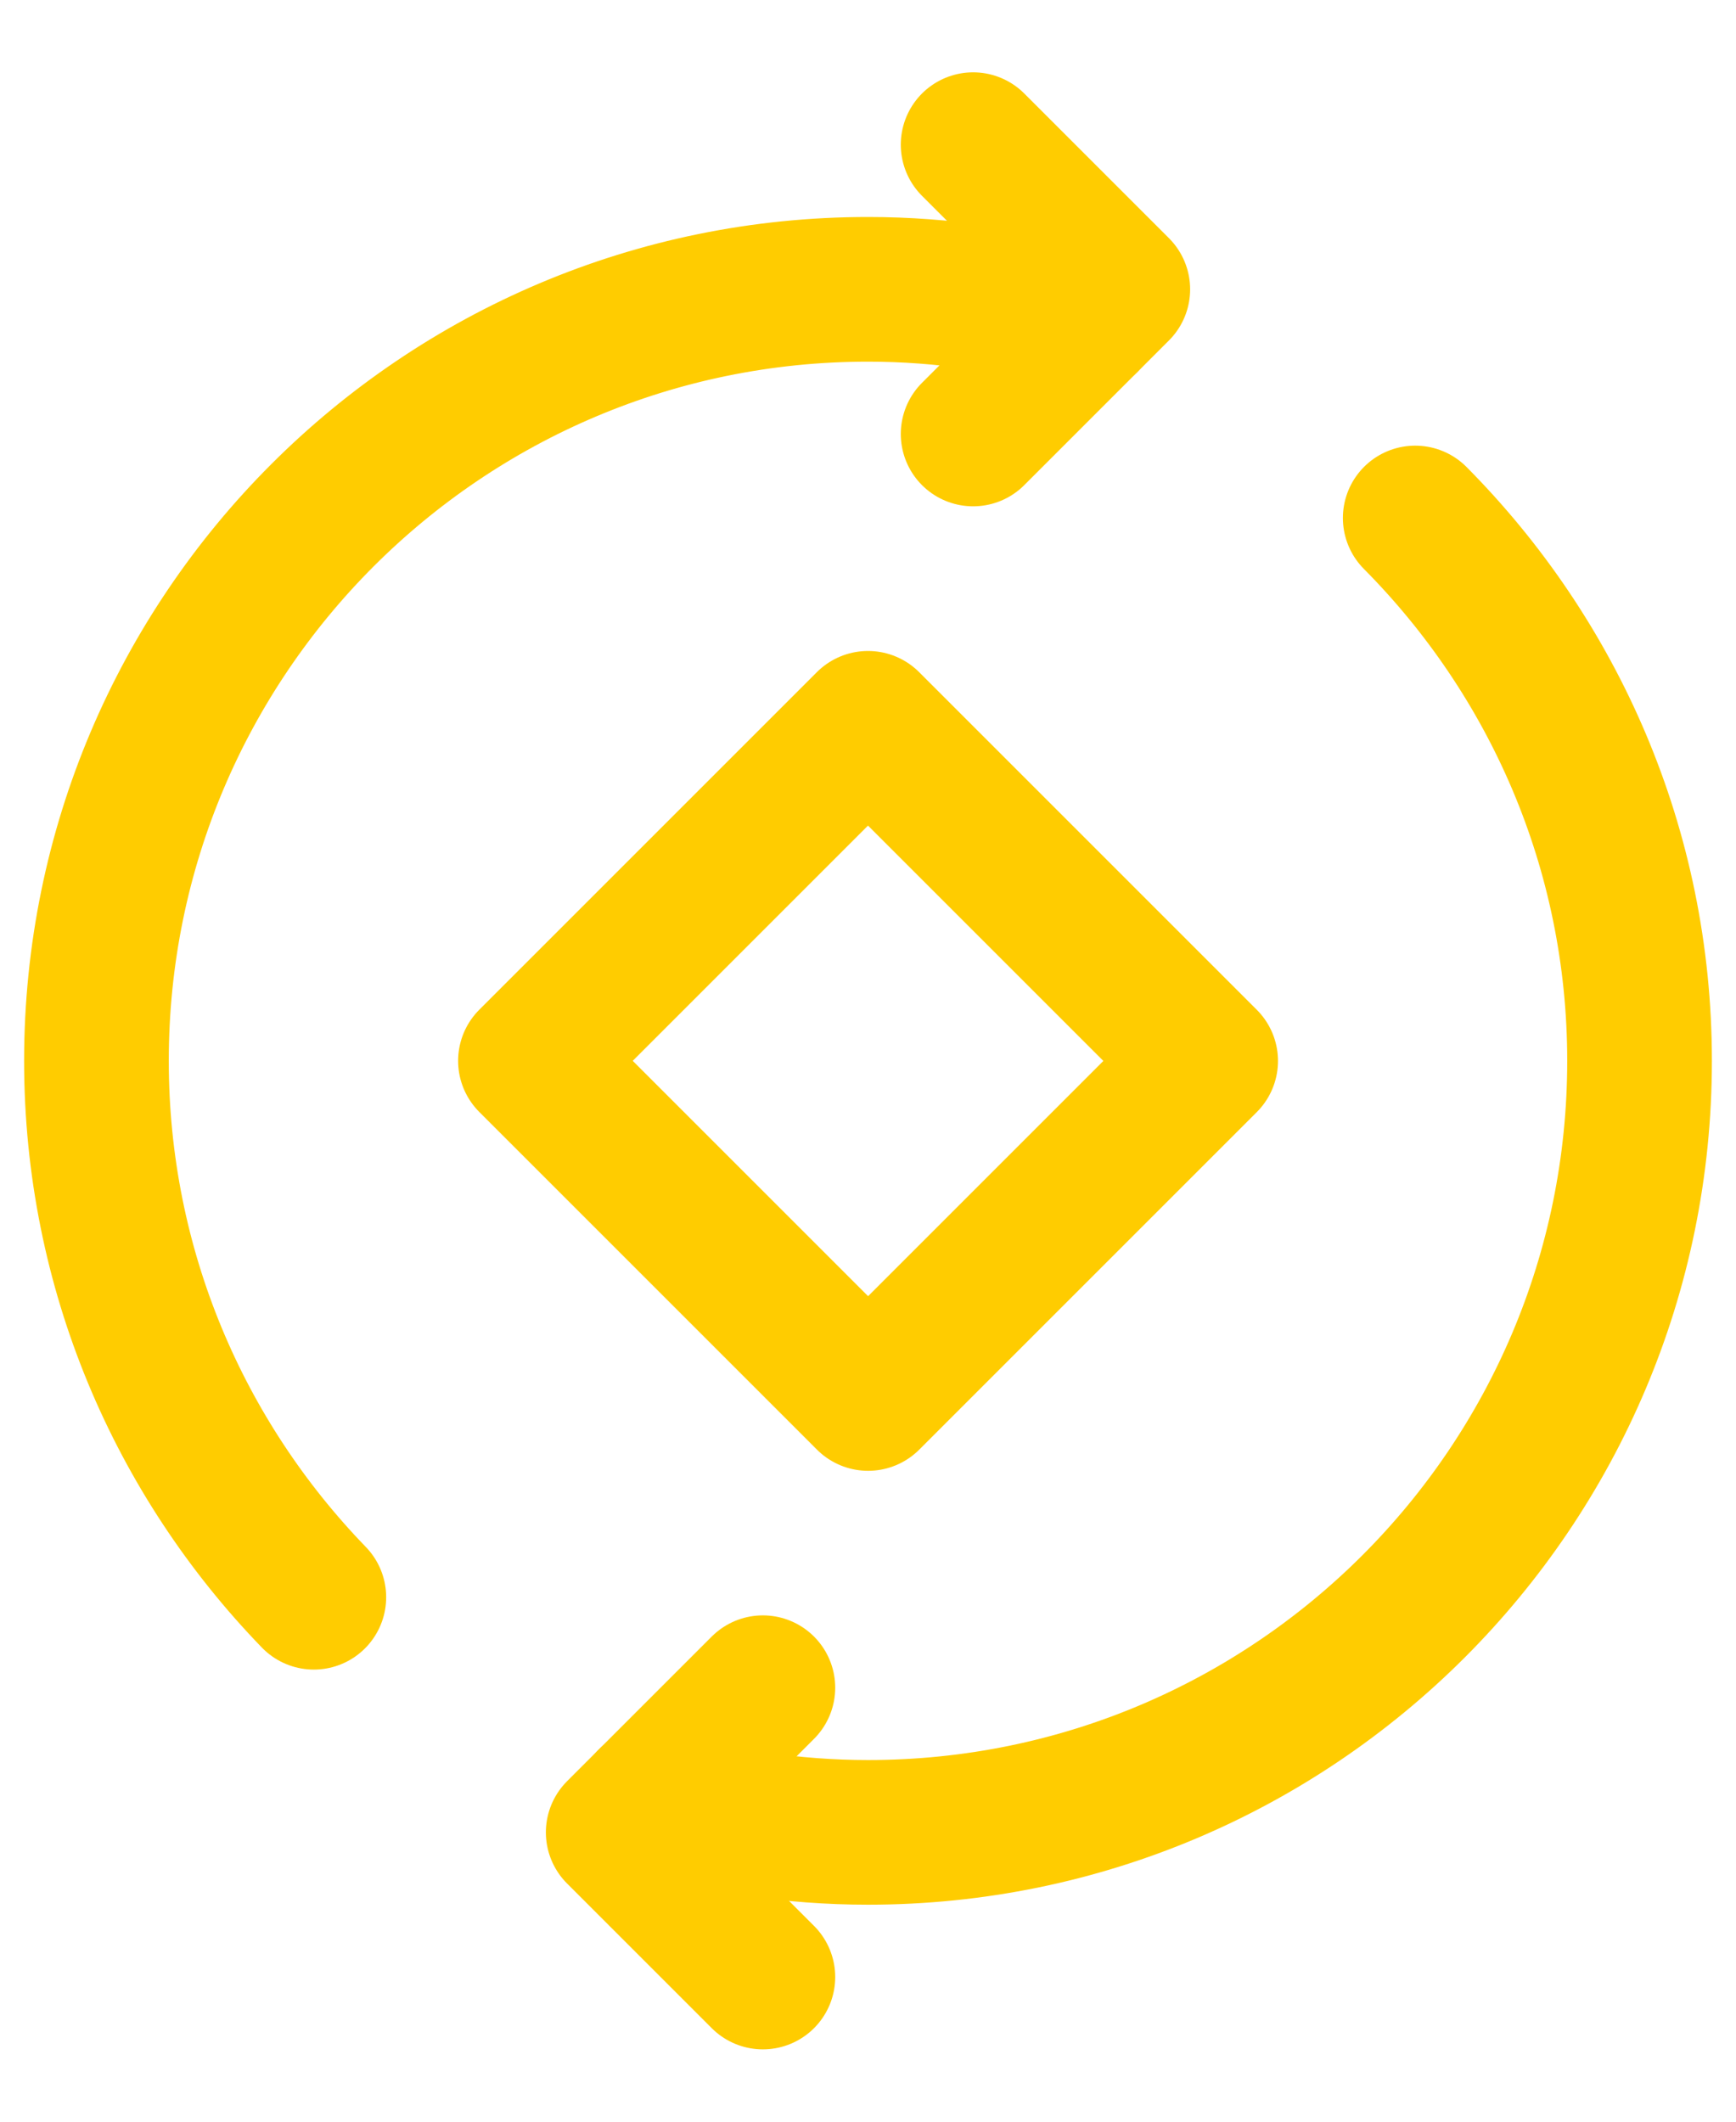 <svg width="18" height="22" viewBox="0 0 18 22" fill="none" xmlns="http://www.w3.org/2000/svg">
<path d="M10.09 4.5L11.59 3L10.09 1.5" stroke="#FFCC00" stroke-width="1.5" stroke-linecap="round" stroke-linejoin="round"/>
<path d="M7.91 17.5L6.41 19L7.91 20.5" stroke="#FFCC00" stroke-width="1.5" stroke-linecap="round" stroke-linejoin="round"/>
<path d="M14.674 5.371C16.109 6.817 17 8.802 17 11C17 15.418 13.418 19 9 19C8.214 19 7.457 18.882 6.739 18.671" stroke="#FFCC00" stroke-width="1.5" stroke-linecap="round" stroke-linejoin="round"/>
<path d="M3.254 16.562C1.86 15.122 1 13.162 1 11C1 6.582 4.582 3 9 3C9.786 3 10.543 3.118 11.261 3.329" stroke="#FFCC00" stroke-width="1.5" stroke-linecap="round" stroke-linejoin="round"/>
<path d="M5.5 11L9 7.5L12.501 11.001L9.001 14.501L5.5 11Z" stroke="#FFCC00" stroke-width="1.5" stroke-linecap="round" stroke-linejoin="round"/>
</svg>

